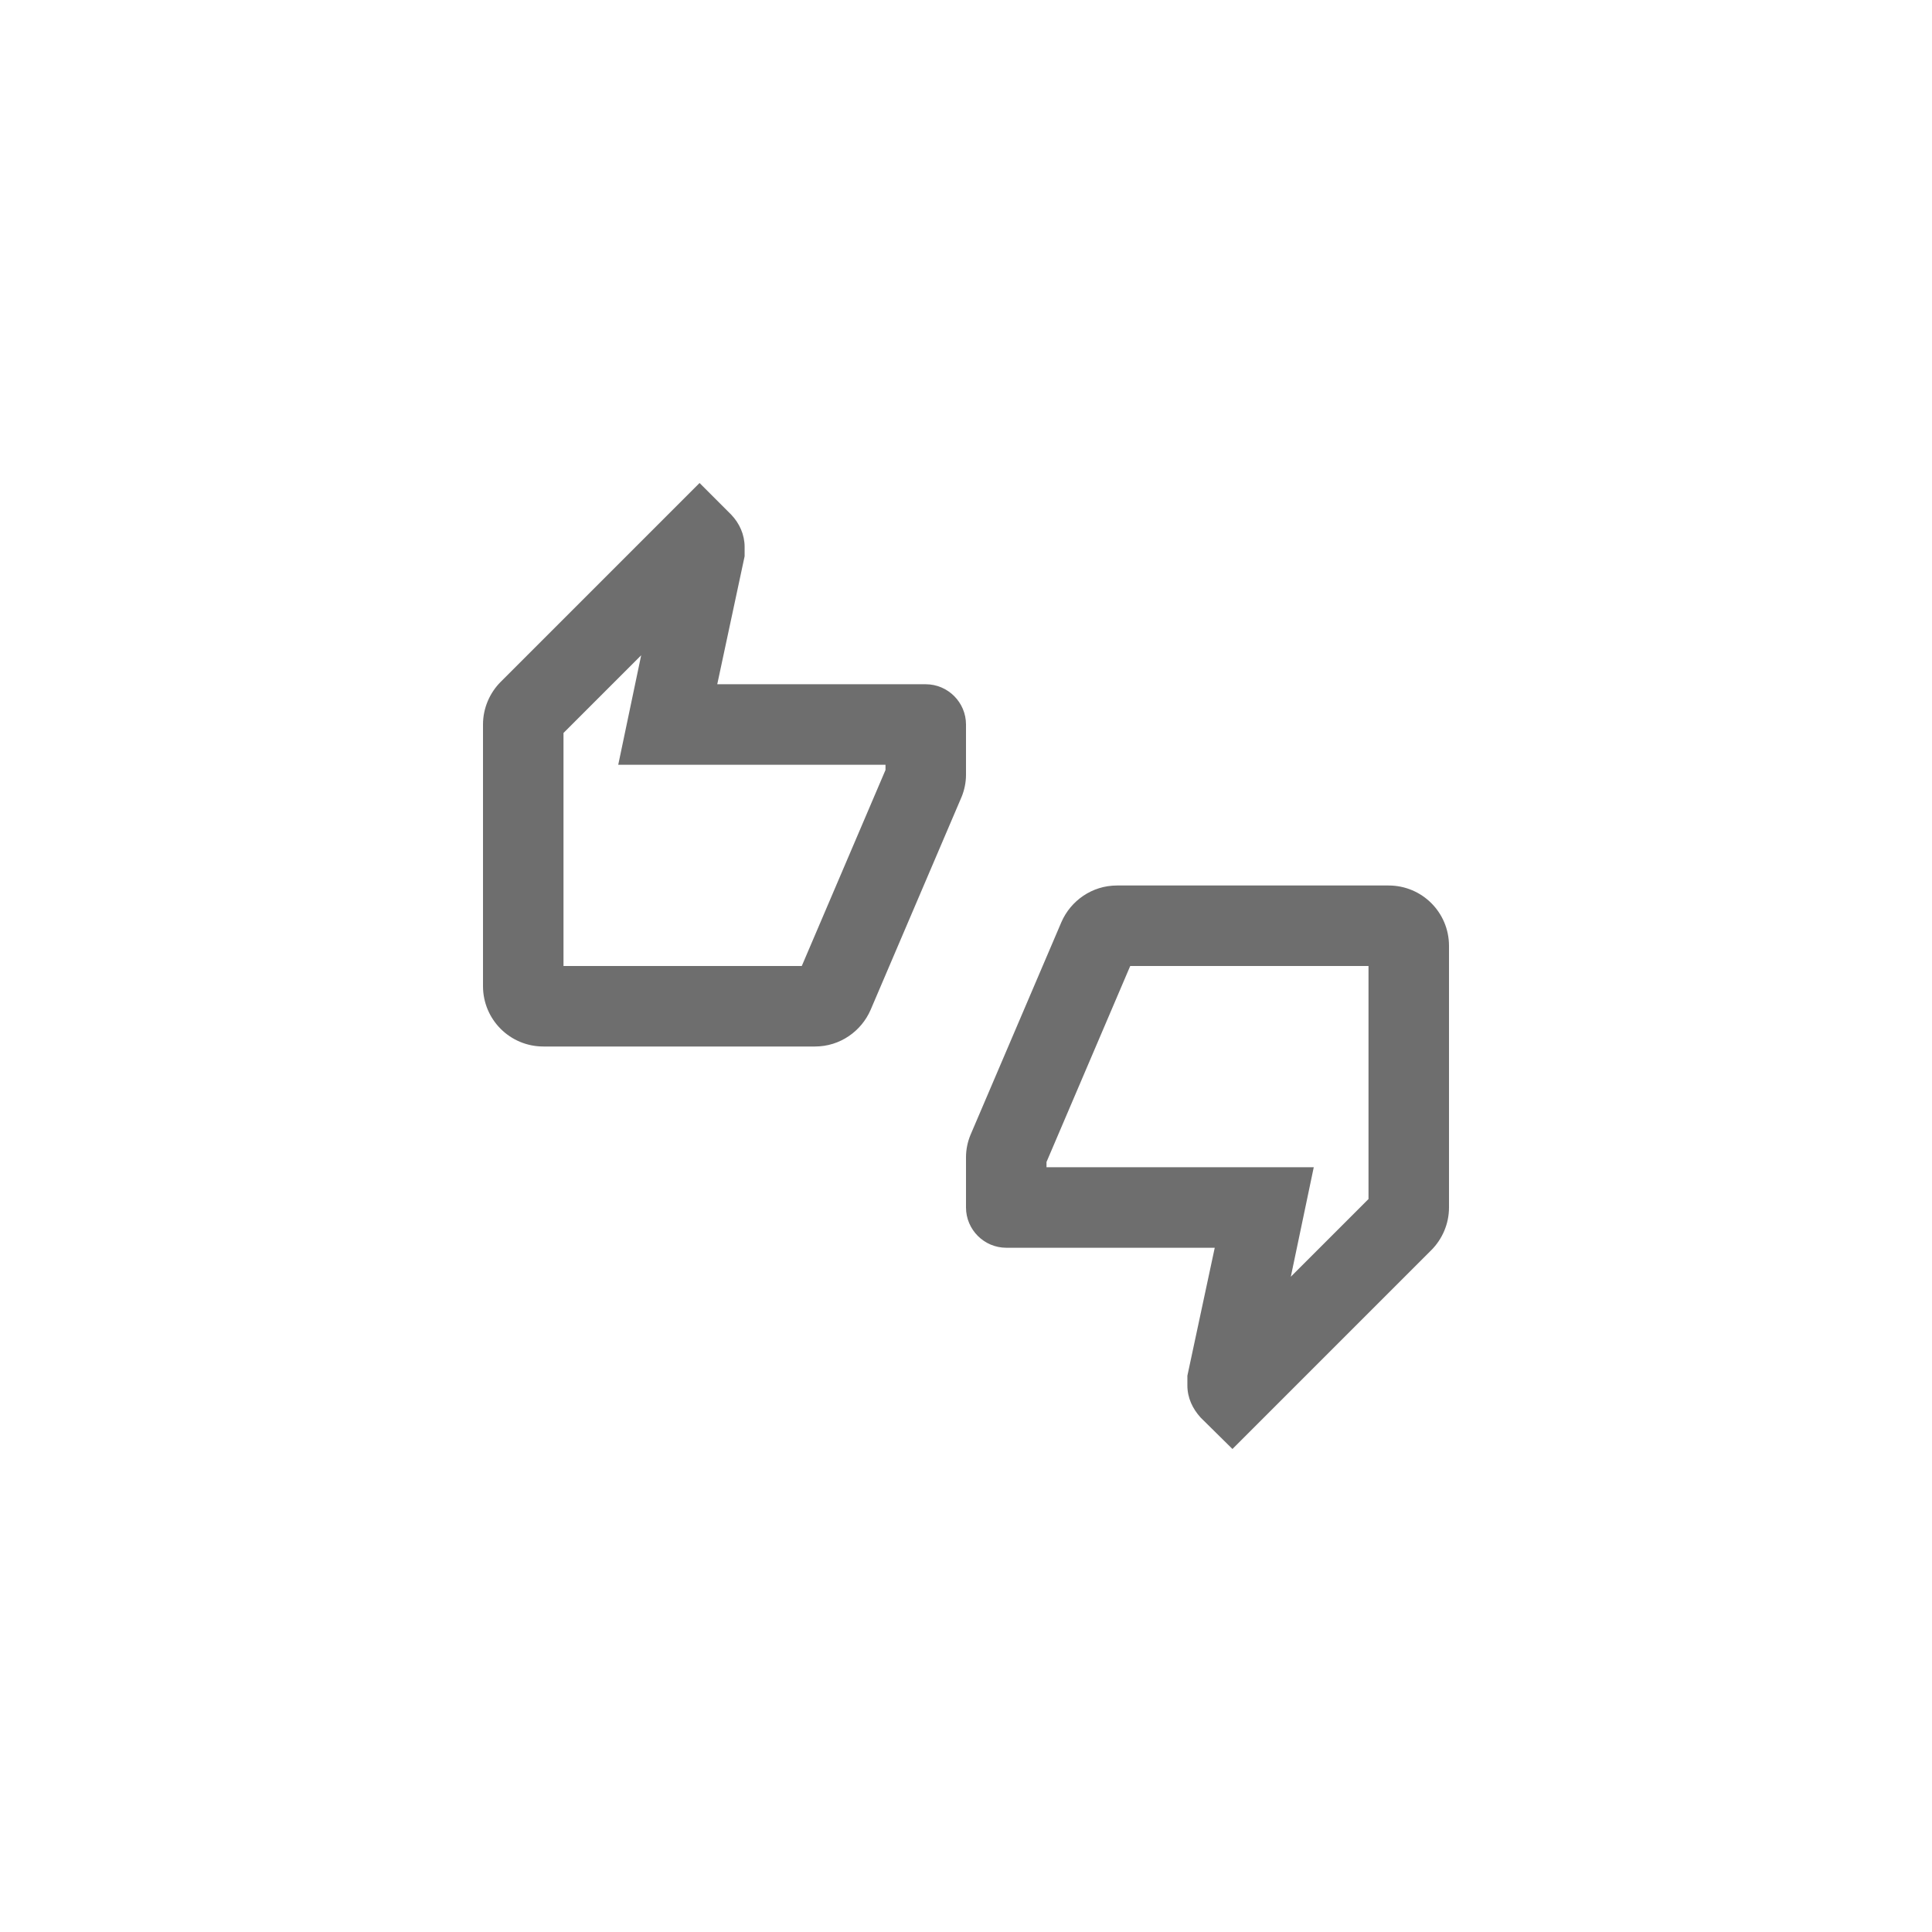 <svg xmlns="http://www.w3.org/2000/svg" viewBox="0 0 24 24" fill="#6e6e6e"><path transform="scale(0.5) translate(12 12)" d="M12 6C12 5.45 11.55 5 11 5H5.82L6.5 1.82L6.5 1.59C6.5 1.28 6.37 1 6.17 .79L5.38 0L.44 4.94C.17 5.21 0 5.59 0 6V12.5C0 13.33 .67 14 1.5 14H8.25C8.87 14 9.4 13.62 9.63 13.09L11.89 7.8C11.96 7.63 12 7.44 12 7.25V6M10 7.13L7.92 12H2V6.21L3.93 4.28L3.36 7H10V7.13M22.5 10H15.75C15.13 10 14.6 10.38 14.37 10.91L12.11 16.2C12.04 16.37 12 16.56 12 16.75V18C12 18.55 12.45 19 13 19H18.18L17.5 22.18L17.5 22.42C17.5 22.73 17.63 23 17.83 23.22L18.62 24L23.56 19.06C23.83 18.79 24 18.41 24 18V11.5C24 10.67 23.33 10 22.5 10M22 17.79L20.07 19.72L20.64 17H14V16.87L16.08 12H22V17.79Z"/></svg>